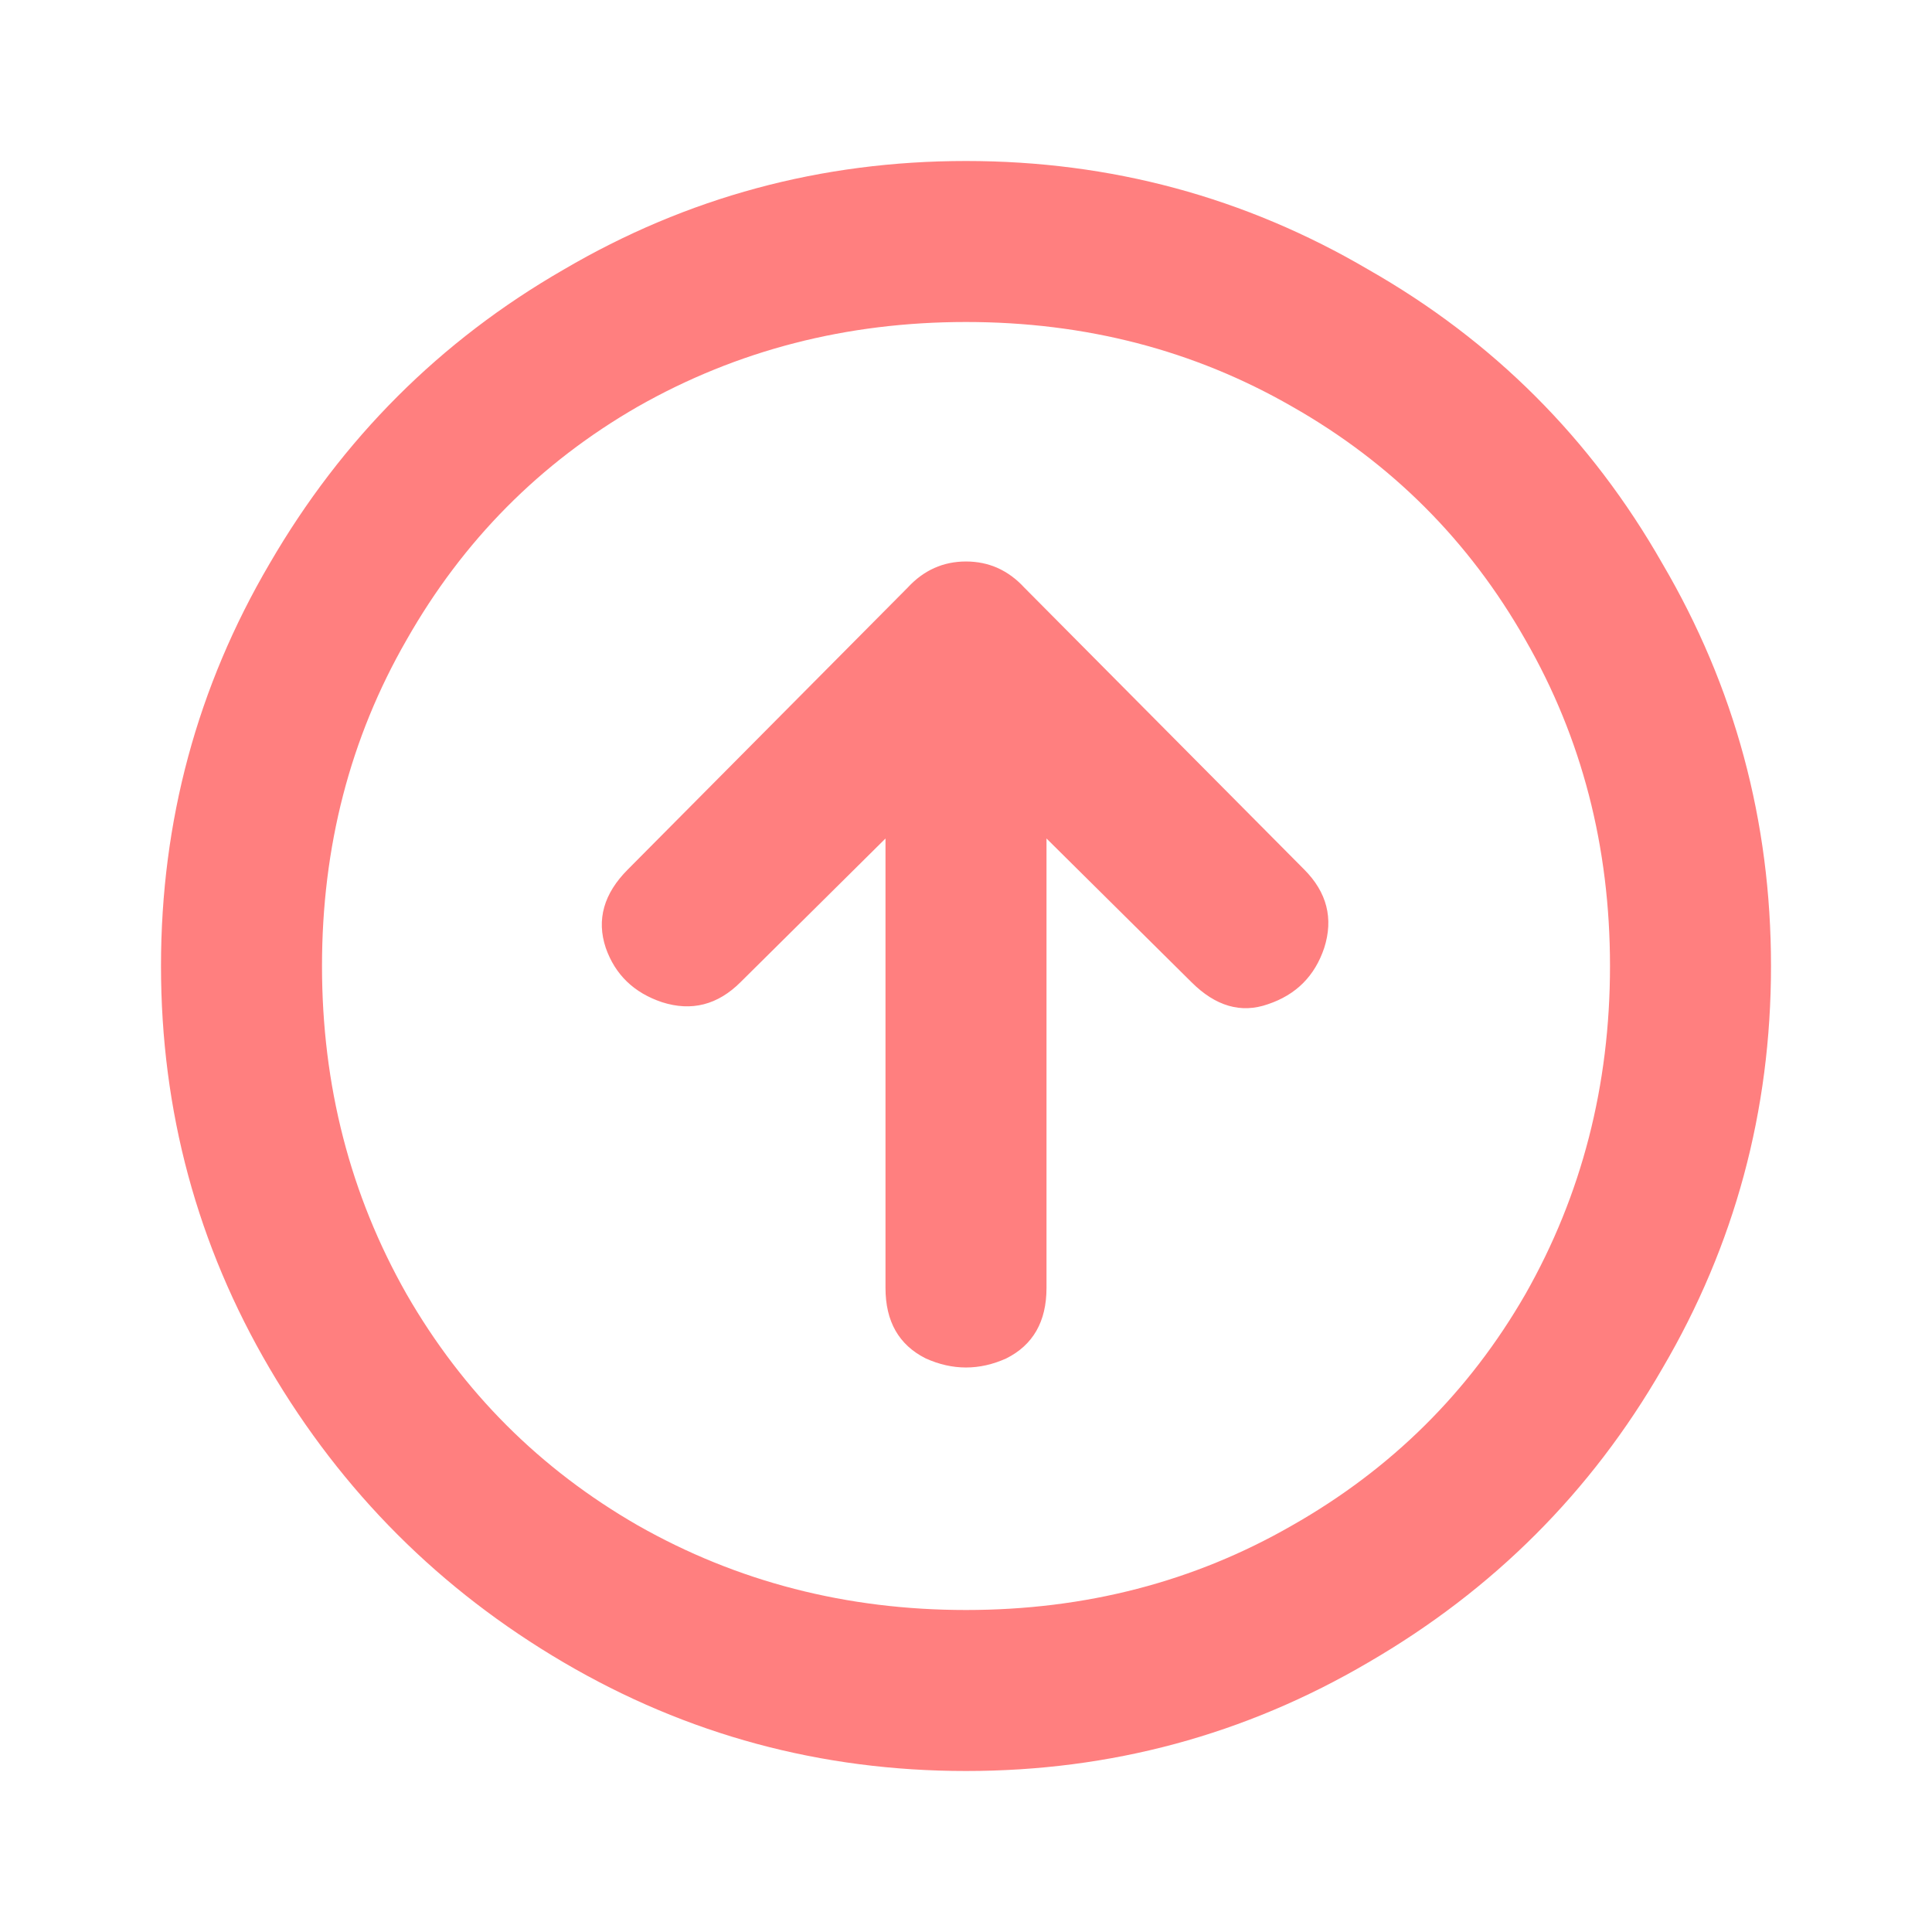 <svg width="24" height="24" viewBox="0 0 24 24" fill="none" xmlns="http://www.w3.org/2000/svg">
<path d="M9.2 12.2C8.917 12.483 8.592 12.567 8.225 12.45C7.875 12.333 7.642 12.108 7.525 11.775C7.408 11.425 7.5 11.1 7.8 10.8L11.275 7.3C11.475 7.083 11.717 6.975 12 6.975C12.283 6.975 12.525 7.083 12.725 7.3L16.2 10.8C16.483 11.083 16.567 11.408 16.45 11.775C16.333 12.125 16.1 12.358 15.75 12.475C15.417 12.592 15.1 12.5 14.8 12.2L12 9.425L9.2 12.2ZM11 8H13V16C13 16.417 12.833 16.708 12.5 16.875C12.167 17.025 11.833 17.025 11.5 16.875C11.167 16.708 11 16.417 11 16V8ZM12 22C10.2 22 8.533 21.55 7 20.65C5.467 19.75 4.25 18.533 3.35 17C2.45 15.467 2 13.8 2 12C2 10.2 2.45 8.533 3.35 7C4.25 5.45 5.467 4.233 7 3.35C8.533 2.45 10.2 2 12 2C13.8 2 15.467 2.45 17 3.35C18.55 4.233 19.767 5.45 20.65 7C21.55 8.533 22 10.2 22 12C22 13.8 21.55 15.467 20.65 17C19.767 18.533 18.55 19.75 17 20.65C15.467 21.55 13.8 22 12 22ZM12 20C13.483 20 14.833 19.65 16.05 18.95C17.283 18.25 18.25 17.292 18.95 16.075C19.65 14.842 20 13.483 20 12C20 10.517 19.65 9.167 18.95 7.95C18.25 6.717 17.283 5.75 16.05 5.05C14.833 4.35 13.483 4 12 4C10.517 4 9.158 4.35 7.925 5.05C6.708 5.75 5.75 6.717 5.05 7.95C4.35 9.167 4 10.517 4 12C4 13.483 4.35 14.842 5.05 16.075C5.75 17.292 6.708 18.25 7.925 18.95C9.158 19.65 10.517 20 12 20Z" fill="#FF7F7F"/>
</svg>

